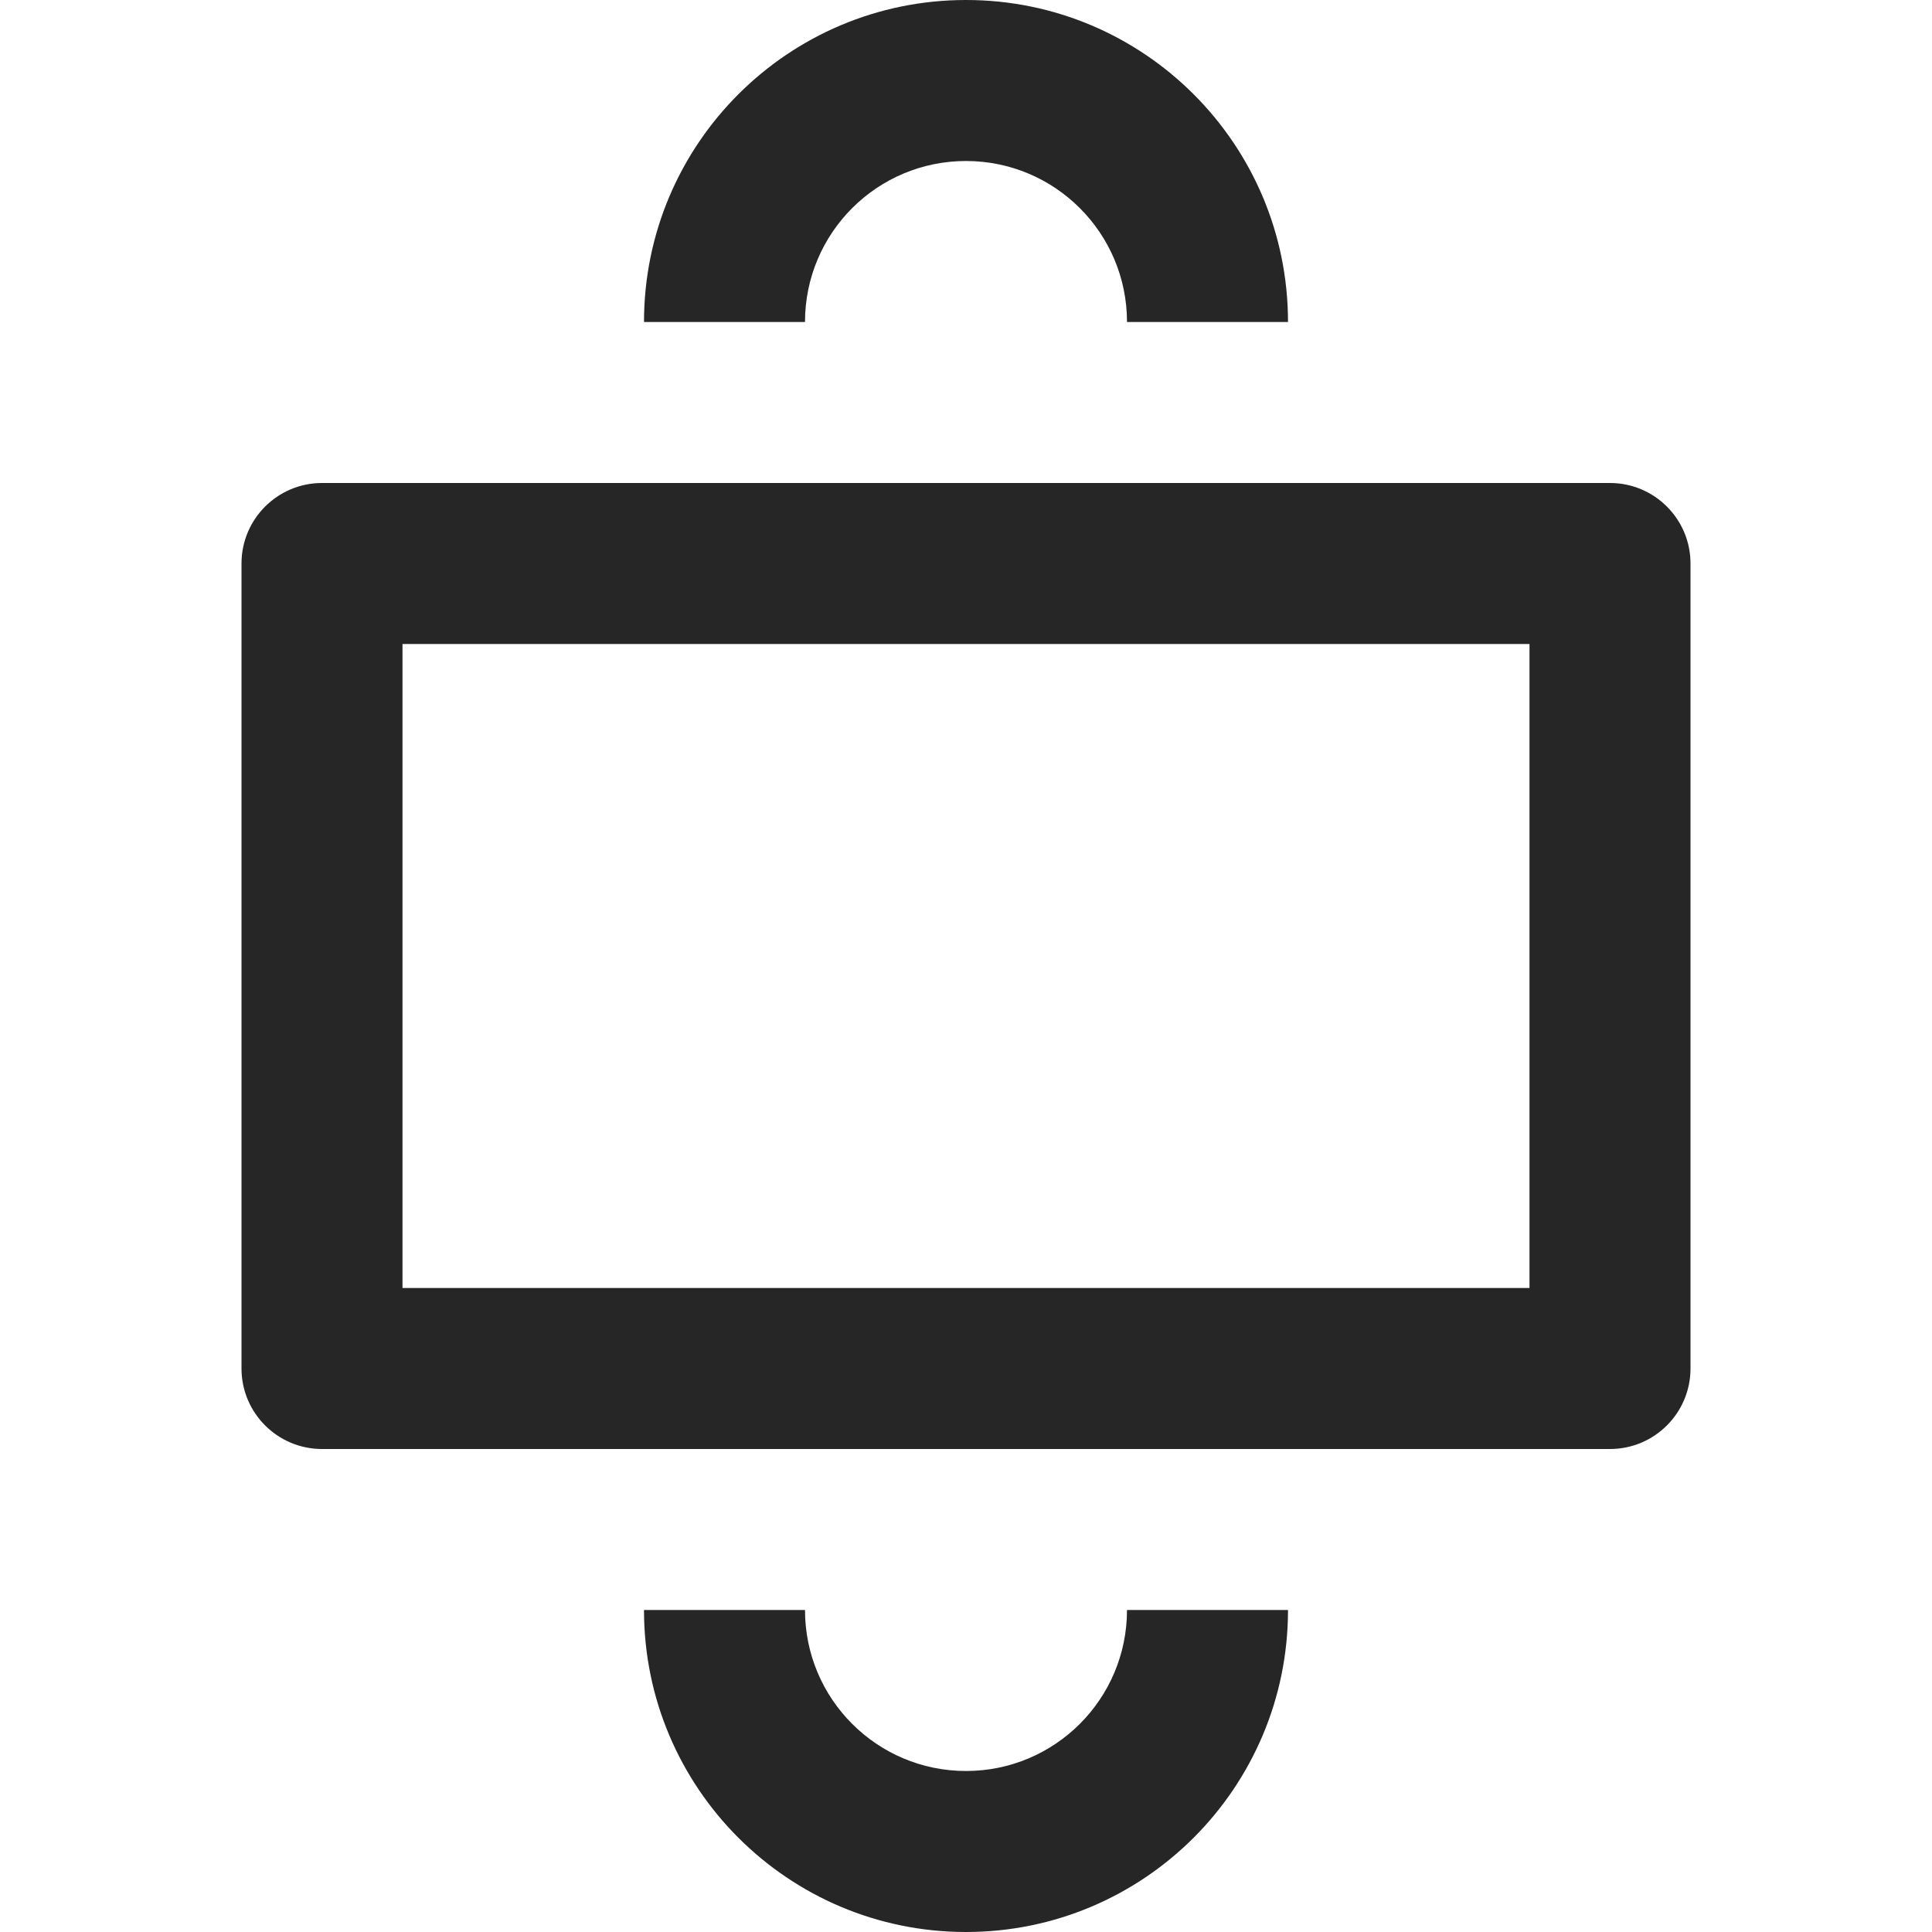 <svg xmlns="http://www.w3.org/2000/svg" width="24" height="24" fill="none" viewBox="0 0 24 24"><path fill="#262626" fill-rule="evenodd" d="M12 2c-1.105 0-2 .895-2 2H8c0-2.209 1.791-4 4-4 2.209 0 4 1.791 4 4h-2c0-1.105-.895-2-2-2Zm0 20c-1.105 0-2-.895-2-2H8c0 2.209 1.791 4 4 4 2.209 0 4-1.791 4-4h-2c0 1.105-.895 2-2 2Zm-7-6V8h14v8H5ZM3 7c0-.552.448-1 1-1h16c.552 0 1 .448 1 1v10c0 .552-.448 1-1 1H4c-.552 0-1-.448-1-1V7Z" clip-rule="evenodd"/></svg>